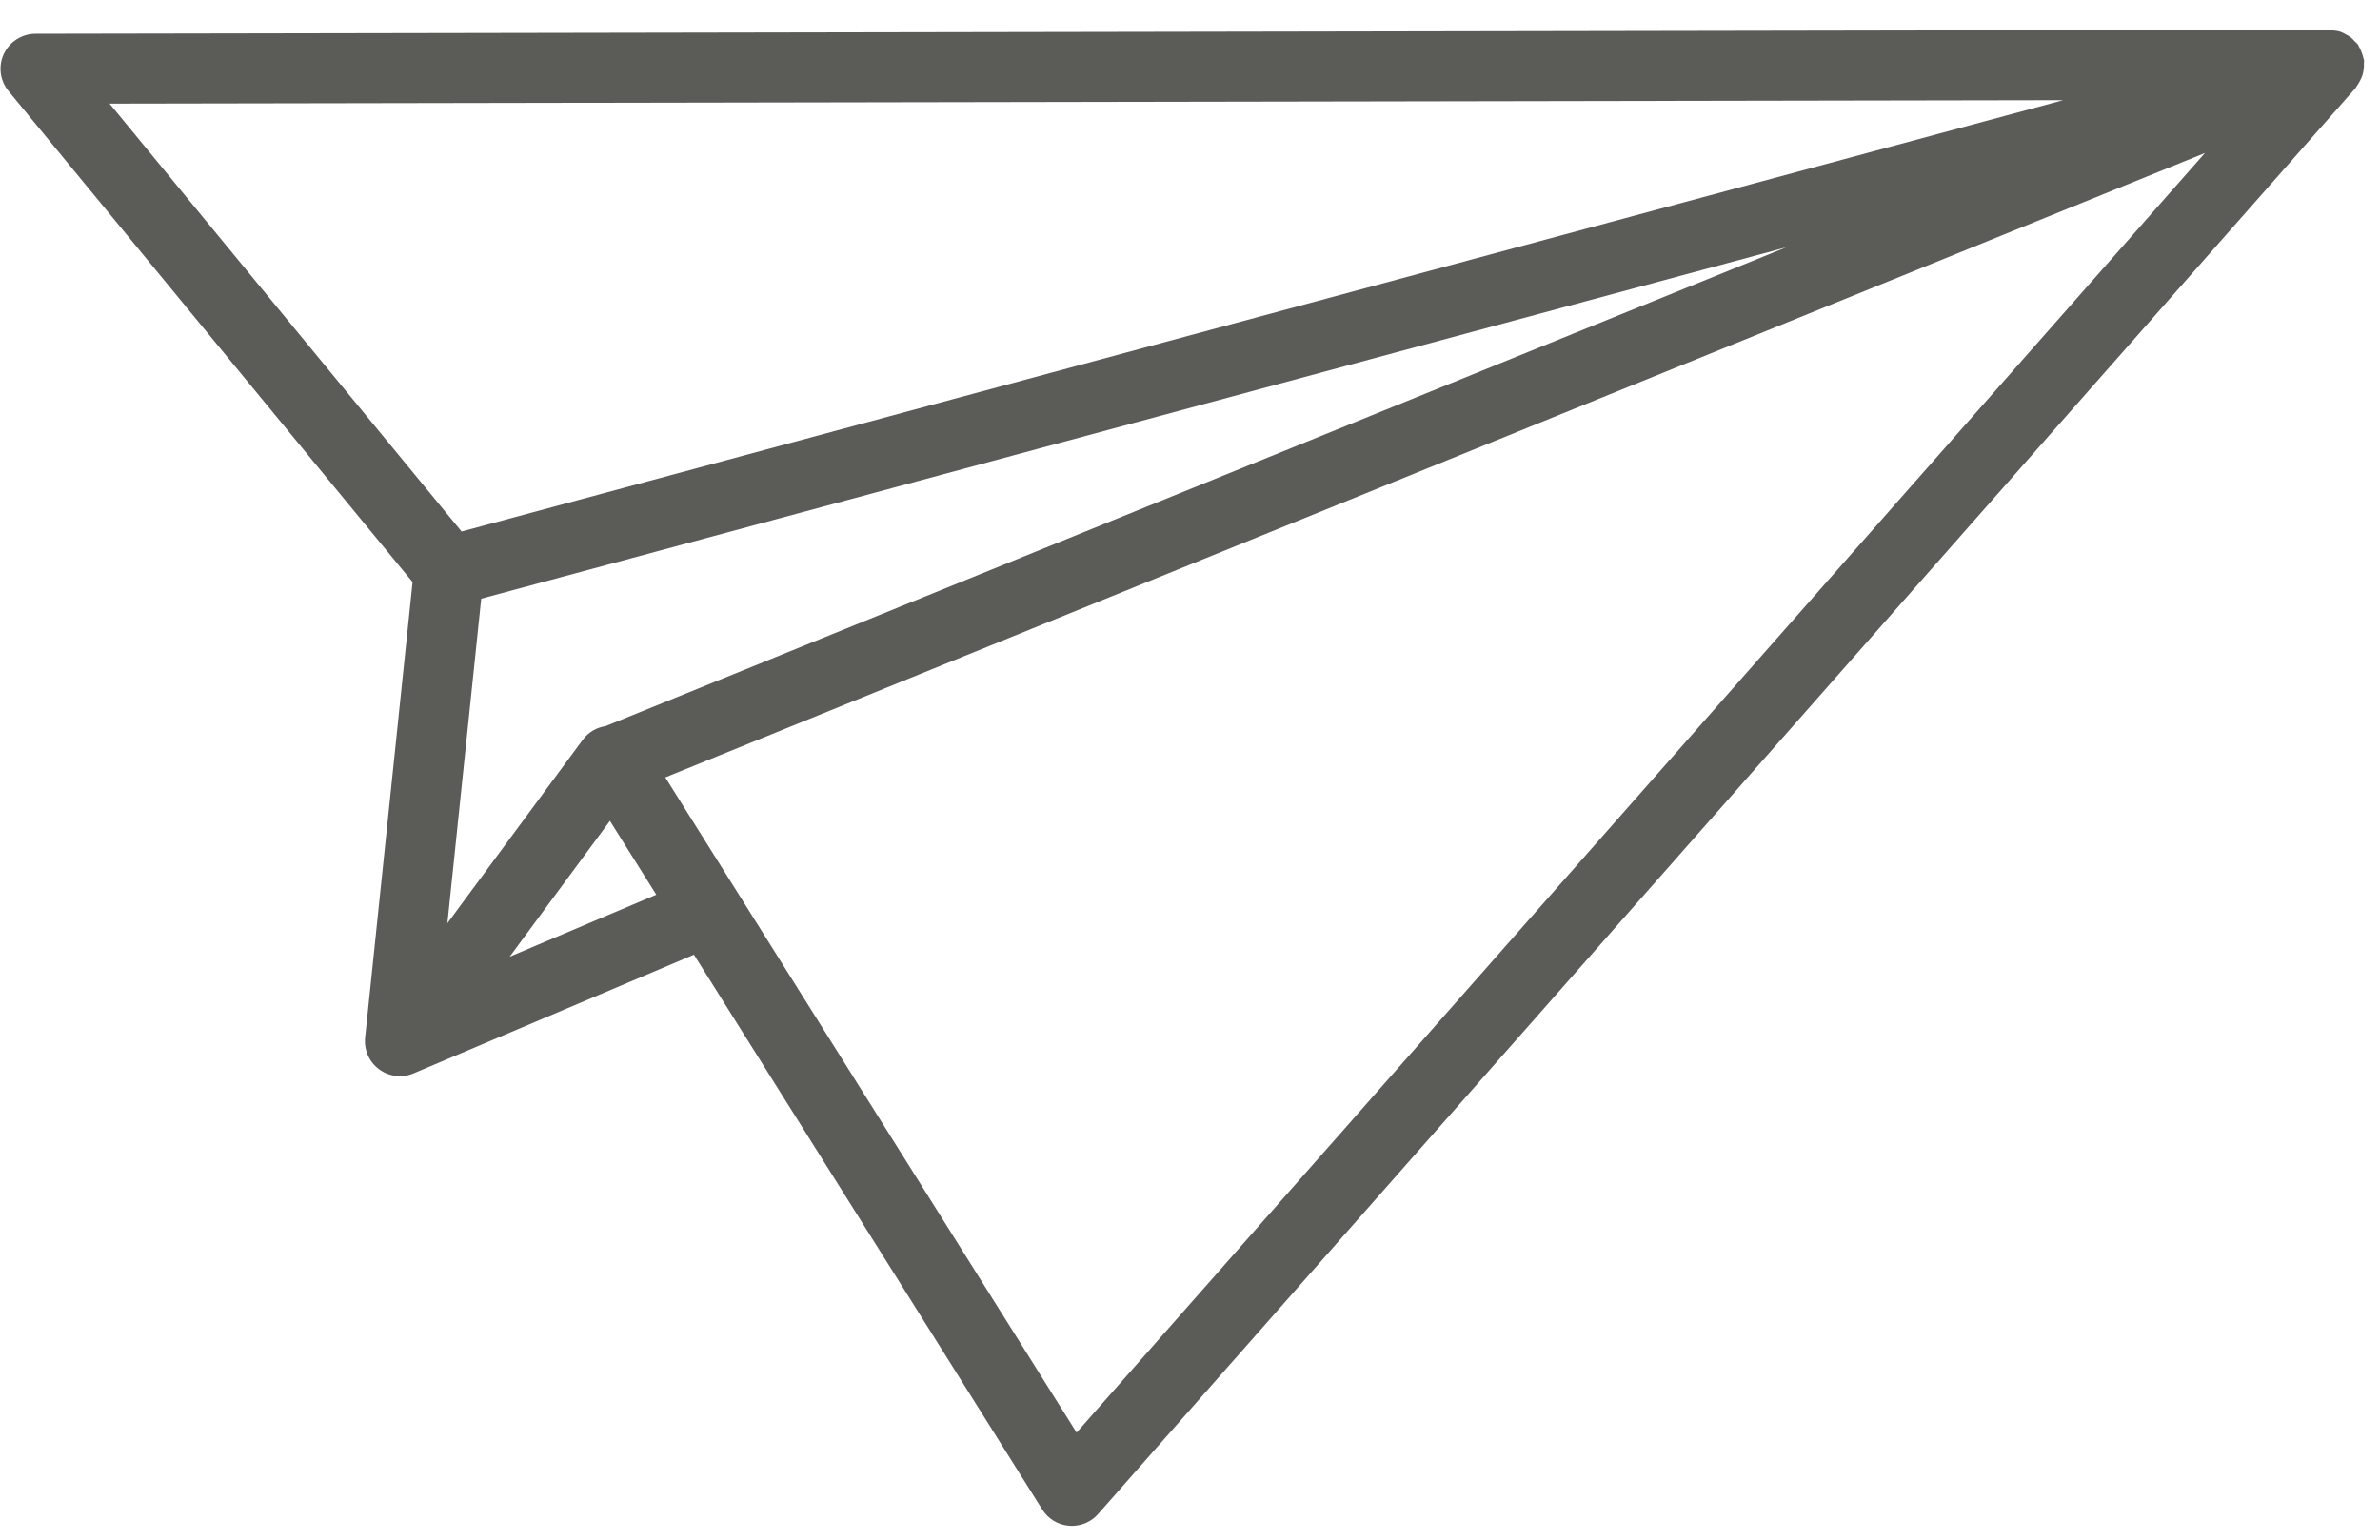 <?xml version="1.0" encoding="UTF-8" standalone="no"?>
<svg width="51px" height="33px" viewBox="0 0 51 33" version="1.1" xmlns="http://www.w3.org/2000/svg" xmlns:xlink="http://www.w3.org/1999/xlink" xmlns:sketch="http://www.bohemiancoding.com/sketch/ns">
    <!-- Generator: Sketch 3.3.3 (12081) - http://www.bohemiancoding.com/sketch -->
    <title>Fill 41</title>
    <desc>Created with Sketch.</desc>
    <defs></defs>
    <g id="Icons" stroke="none" stroke-width="1" fill="none" fill-rule="evenodd" sketch:type="MSPage">
        <g id="outline" sketch:type="MSLayerGroup" transform="translate(-946, -930)" fill="#5B5B58">
            <path d="M996.644,931.243 C996.634,931.193 996.617,931.147 996.598,931.1 C996.582,931.063 996.566,931.028 996.547,930.995 C996.539,930.982 996.535,930.967 996.527,930.954 C996.508,930.929 996.483,930.912 996.462,930.89 C996.434,930.858 996.408,930.829 996.377,930.804 C996.338,930.773 996.297,930.752 996.255,930.73 C996.223,930.713 996.19,930.694 996.154,930.682 C996.102,930.664 996.049,930.658 995.994,930.652 C995.967,930.649 995.943,930.638 995.916,930.638 L995.914,930.638 L946.76,930.724 C946.471,930.725 946.207,930.892 946.083,931.154 C945.959,931.416 945.998,931.727 946.182,931.95 L954.841,942.476 L953.824,952.237 C953.797,952.502 953.91,952.761 954.123,952.918 C954.256,953.016 954.412,953.065 954.57,953.065 C954.668,953.065 954.768,953.046 954.862,953.006 L960.87,950.462 L968.333,962.352 C968.458,962.553 968.671,962.683 968.908,962.701 C968.929,962.703 968.947,962.704 968.969,962.704 C969.182,962.704 969.389,962.612 969.531,962.45 L996.479,931.884 C996.49,931.87 996.495,931.853 996.506,931.839 C996.529,931.807 996.55,931.773 996.568,931.738 C996.591,931.695 996.611,931.654 996.625,931.608 C996.636,931.573 996.643,931.539 996.648,931.502 C996.656,931.45 996.658,931.4 996.656,931.349 C996.654,931.328 996.662,931.31 996.658,931.289 C996.656,931.272 996.646,931.26 996.644,931.243 L996.644,931.243 Z M948.348,932.221 L990.211,932.147 L955.891,941.392 L948.348,932.221 L948.348,932.221 Z M956.312,942.832 L984.274,935.301 L958.979,945.562 C958.787,945.591 958.608,945.691 958.486,945.858 L955.587,949.788 L956.312,942.832 L956.312,942.832 Z M956.922,950.505 L959.07,947.594 L960.063,949.176 L956.922,950.505 L956.922,950.505 Z M969.07,960.705 L960.256,946.662 L993.249,933.279 L969.07,960.705 L969.07,960.705 Z" id="Fill-41" sketch:type="MSShapeGroup"></path>
        </g>
    </g>
</svg>